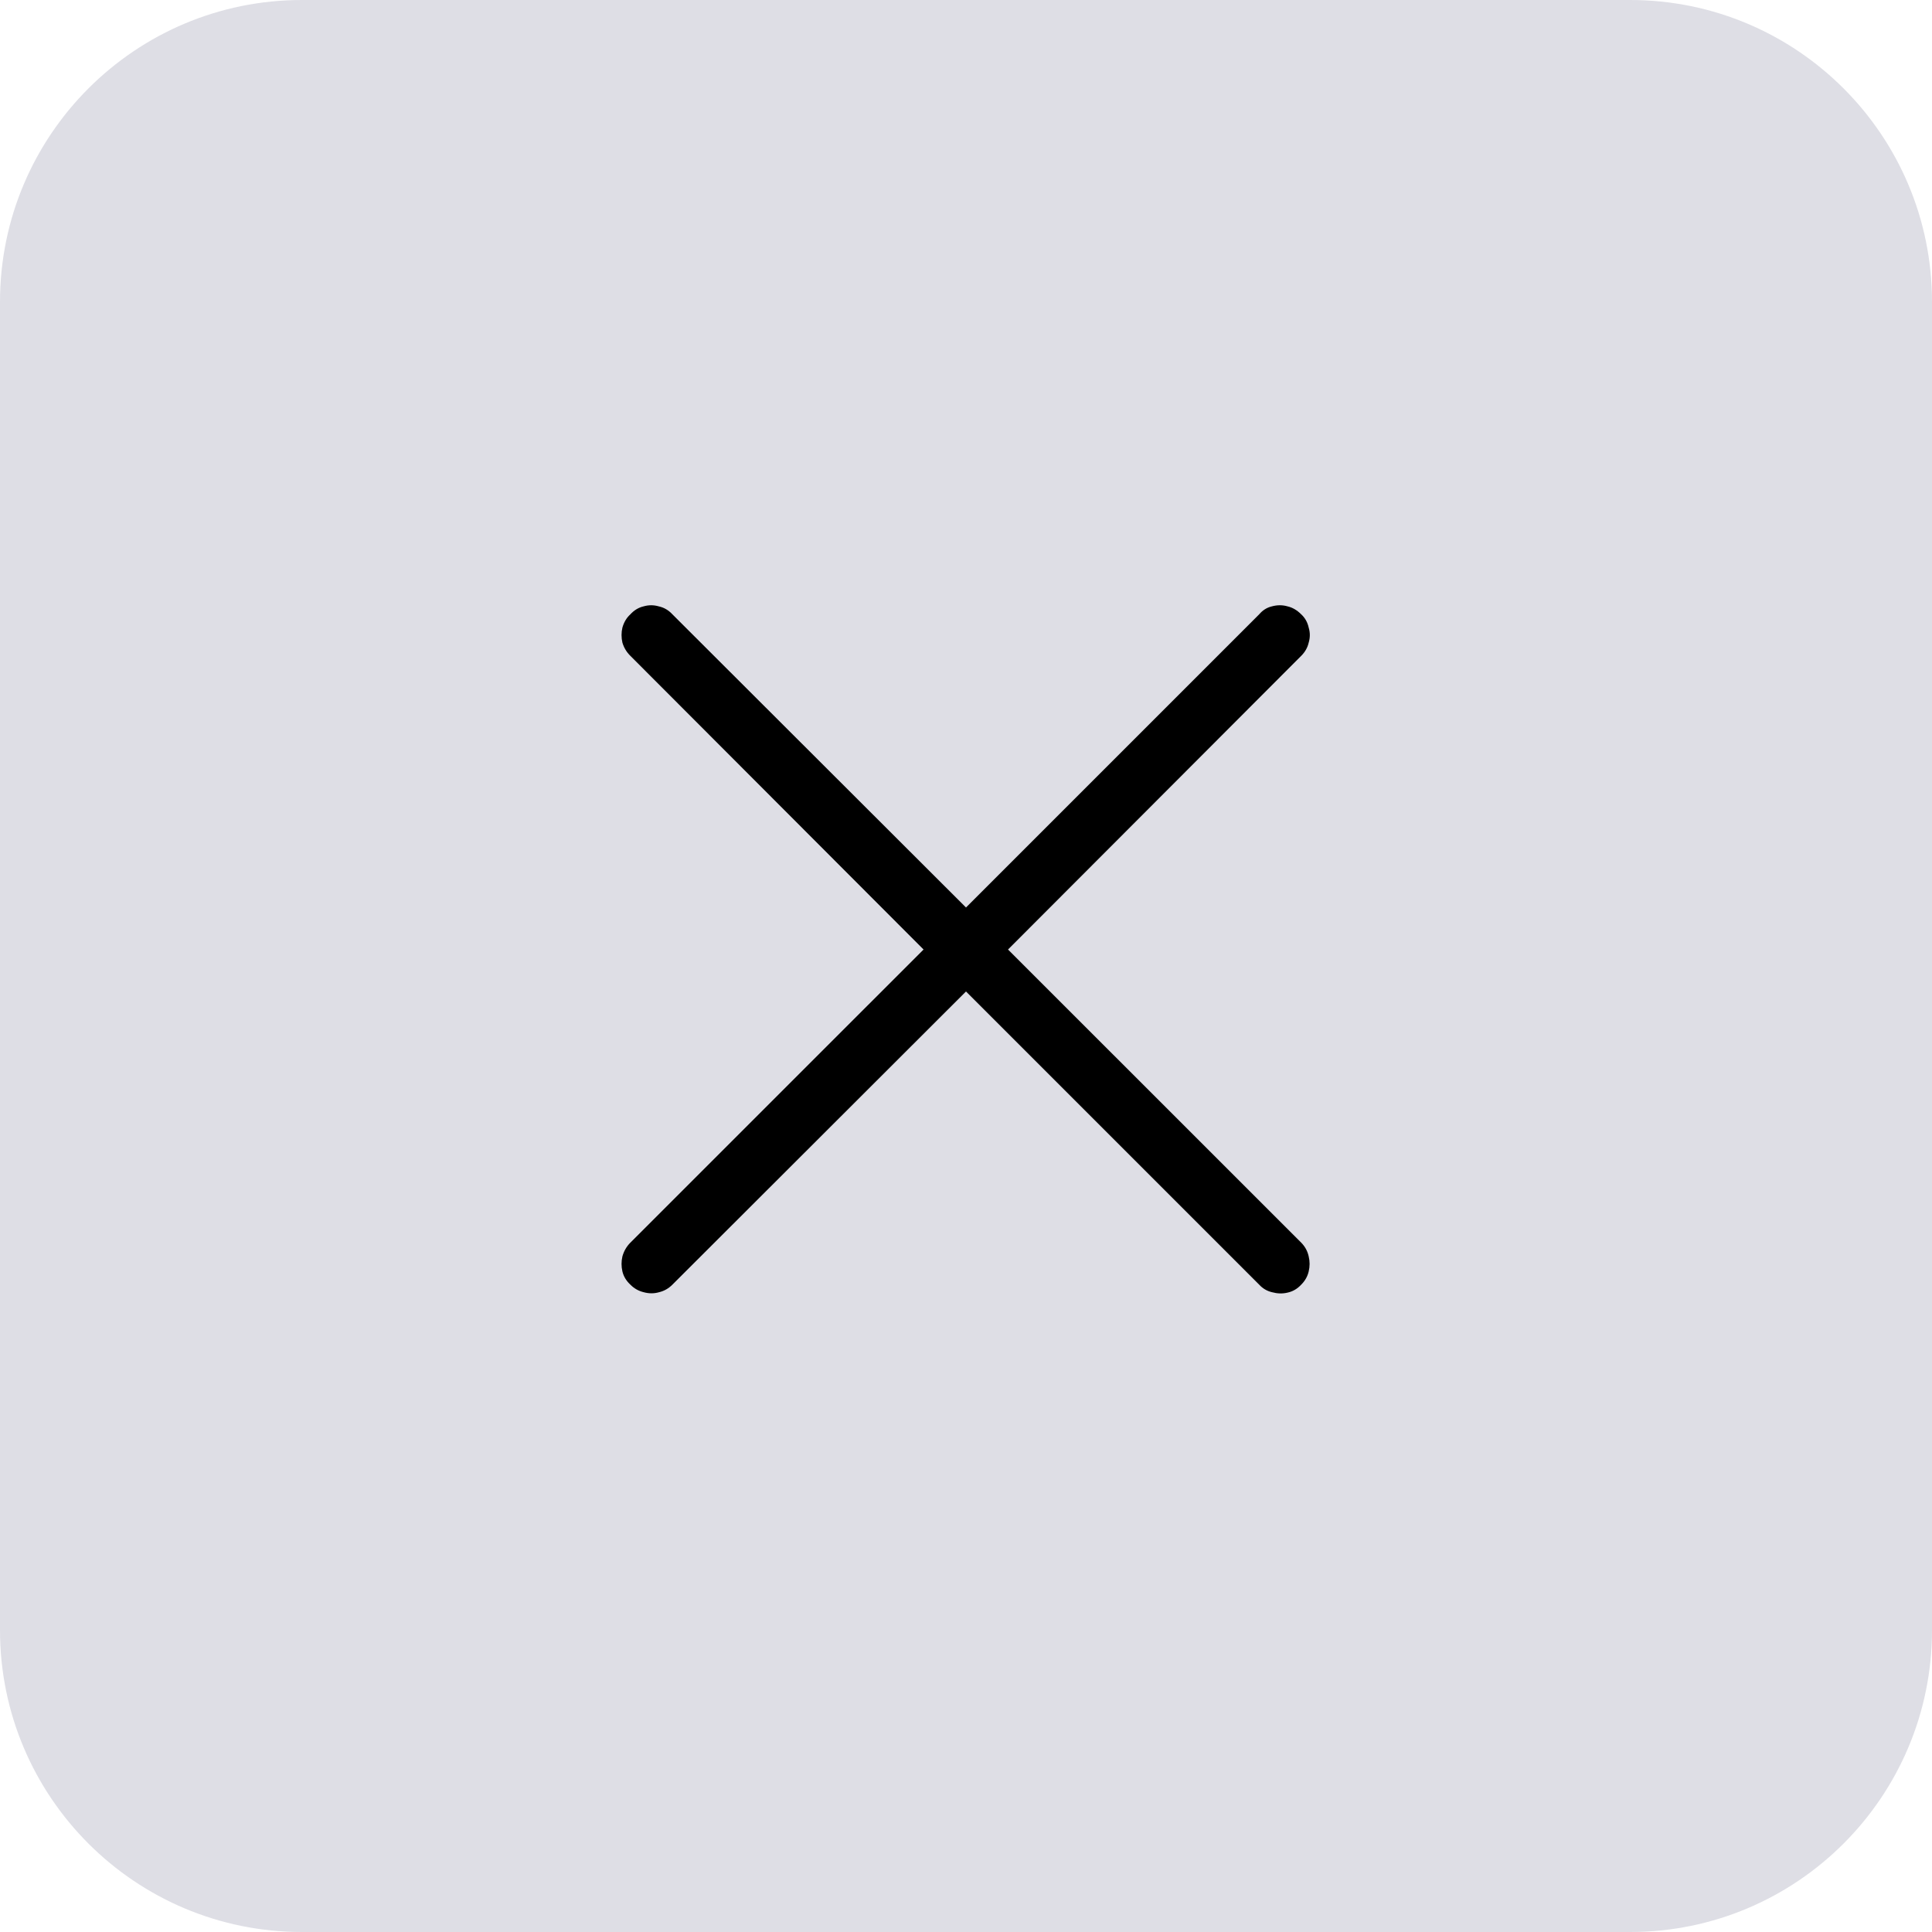 <svg width="32" height="32" viewBox="0 0 32 32" fill="none" xmlns="http://www.w3.org/2000/svg">
<path d="M0 5C0 2.239 2.239 0 5 0H27C29.761 0 32 2.239 32 5V27C32 29.761 29.761 32 27 32H5C2.239 32 0 29.761 0 27V5Z" fill="#DEDEE5"/>
<path d="M10.441 21.278C10.373 21.215 10.329 21.142 10.309 21.059C10.29 20.976 10.29 20.893 10.309 20.81C10.334 20.722 10.377 20.646 10.441 20.582L15.297 15.727L10.441 10.863C10.377 10.8 10.334 10.727 10.309 10.644C10.29 10.56 10.29 10.477 10.309 10.395C10.334 10.307 10.377 10.233 10.441 10.175C10.504 10.106 10.578 10.062 10.661 10.043C10.744 10.019 10.827 10.019 10.91 10.043C10.998 10.062 11.073 10.106 11.137 10.175L16 15.031L20.856 10.175C20.915 10.106 20.985 10.062 21.068 10.043C21.156 10.019 21.242 10.019 21.325 10.043C21.408 10.062 21.483 10.106 21.552 10.175C21.615 10.233 21.657 10.307 21.676 10.395C21.701 10.477 21.701 10.56 21.676 10.644C21.657 10.727 21.615 10.8 21.552 10.863L16.696 15.727L21.552 20.582C21.615 20.646 21.657 20.722 21.676 20.81C21.696 20.893 21.696 20.976 21.676 21.059C21.657 21.142 21.615 21.215 21.552 21.278C21.488 21.347 21.413 21.391 21.325 21.41C21.242 21.43 21.156 21.427 21.068 21.403C20.985 21.383 20.915 21.342 20.856 21.278L16 16.422L11.137 21.278C11.073 21.342 11 21.383 10.917 21.403C10.834 21.427 10.748 21.427 10.661 21.403C10.578 21.383 10.504 21.342 10.441 21.278Z" fill="black"/>
</svg>

